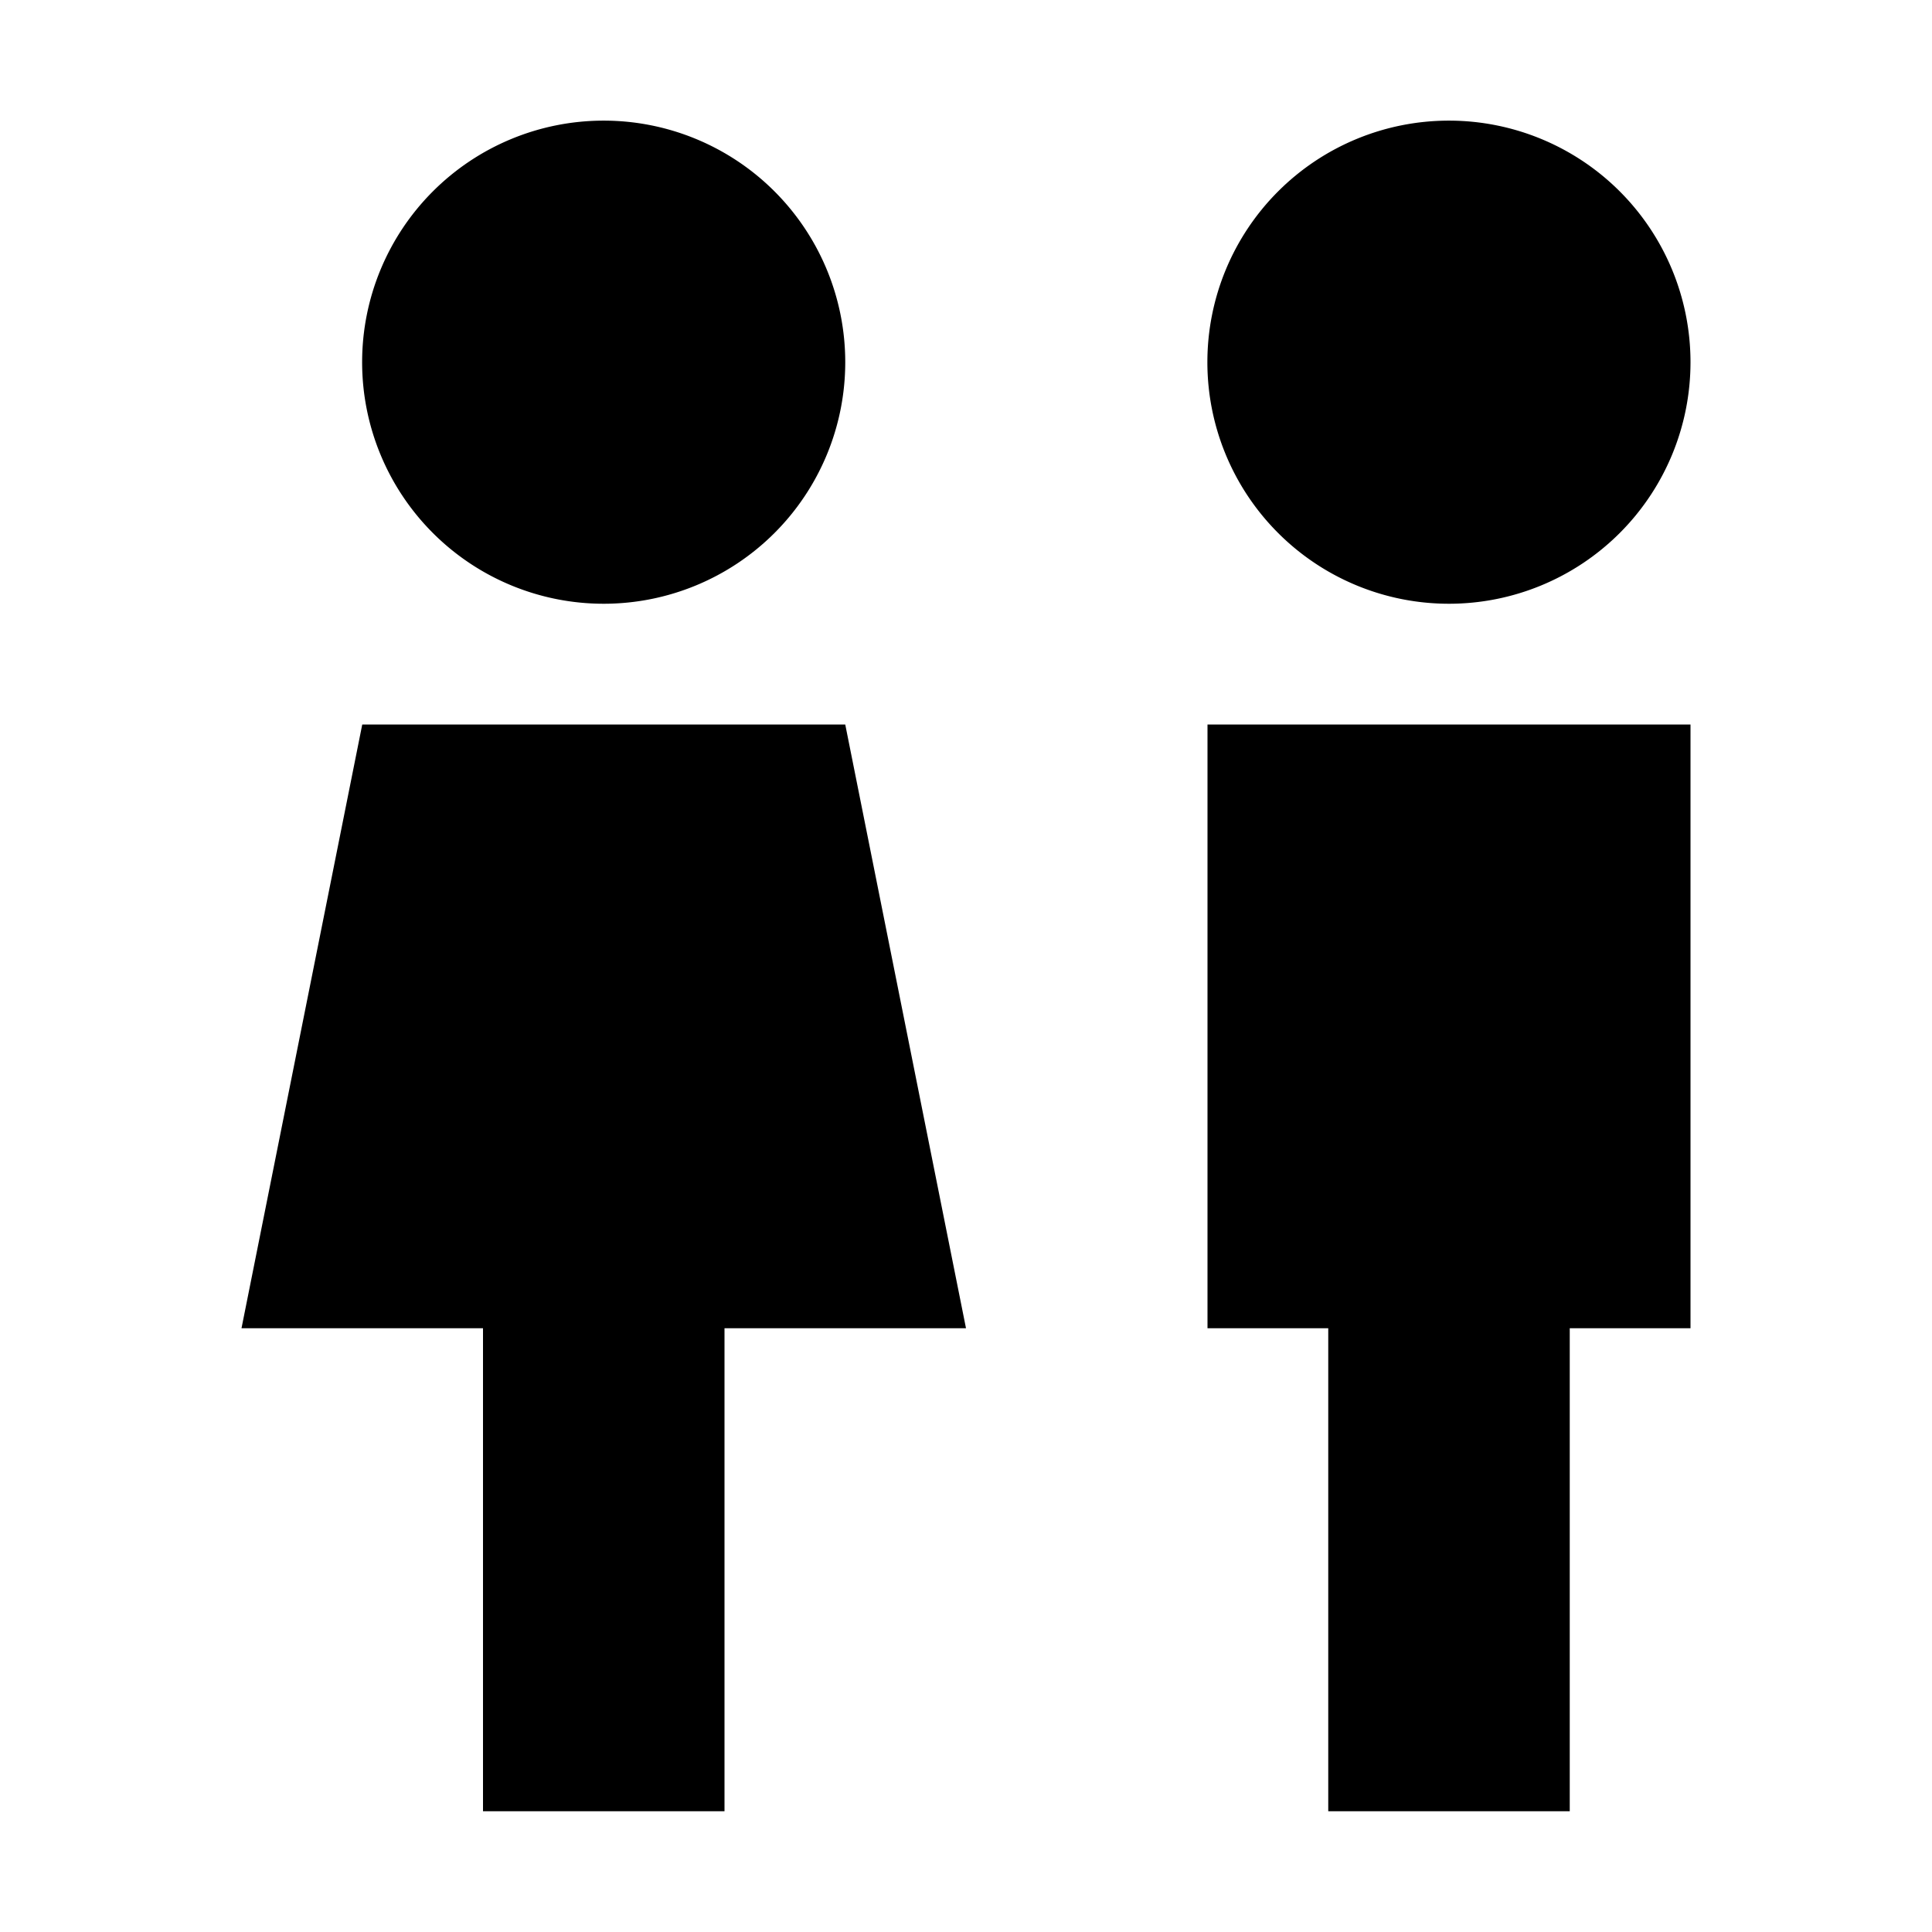 <svg xmlns="http://www.w3.org/2000/svg" width="16" height="16" viewBox="0 0 16 16"><g fill-rule="evenodd"><path d="M14 3a2 2 0 1 1-4.001-.001A2 2 0 0 1 14 3M10 11h4V6h-4zM11 15h2v-4h-2zM7 3a2 2 0 1 1-4.001-.001A2 2 0 0 1 7 3M8 11H2l1-5h4zM4 15h2v-4H4z"/></g></svg>